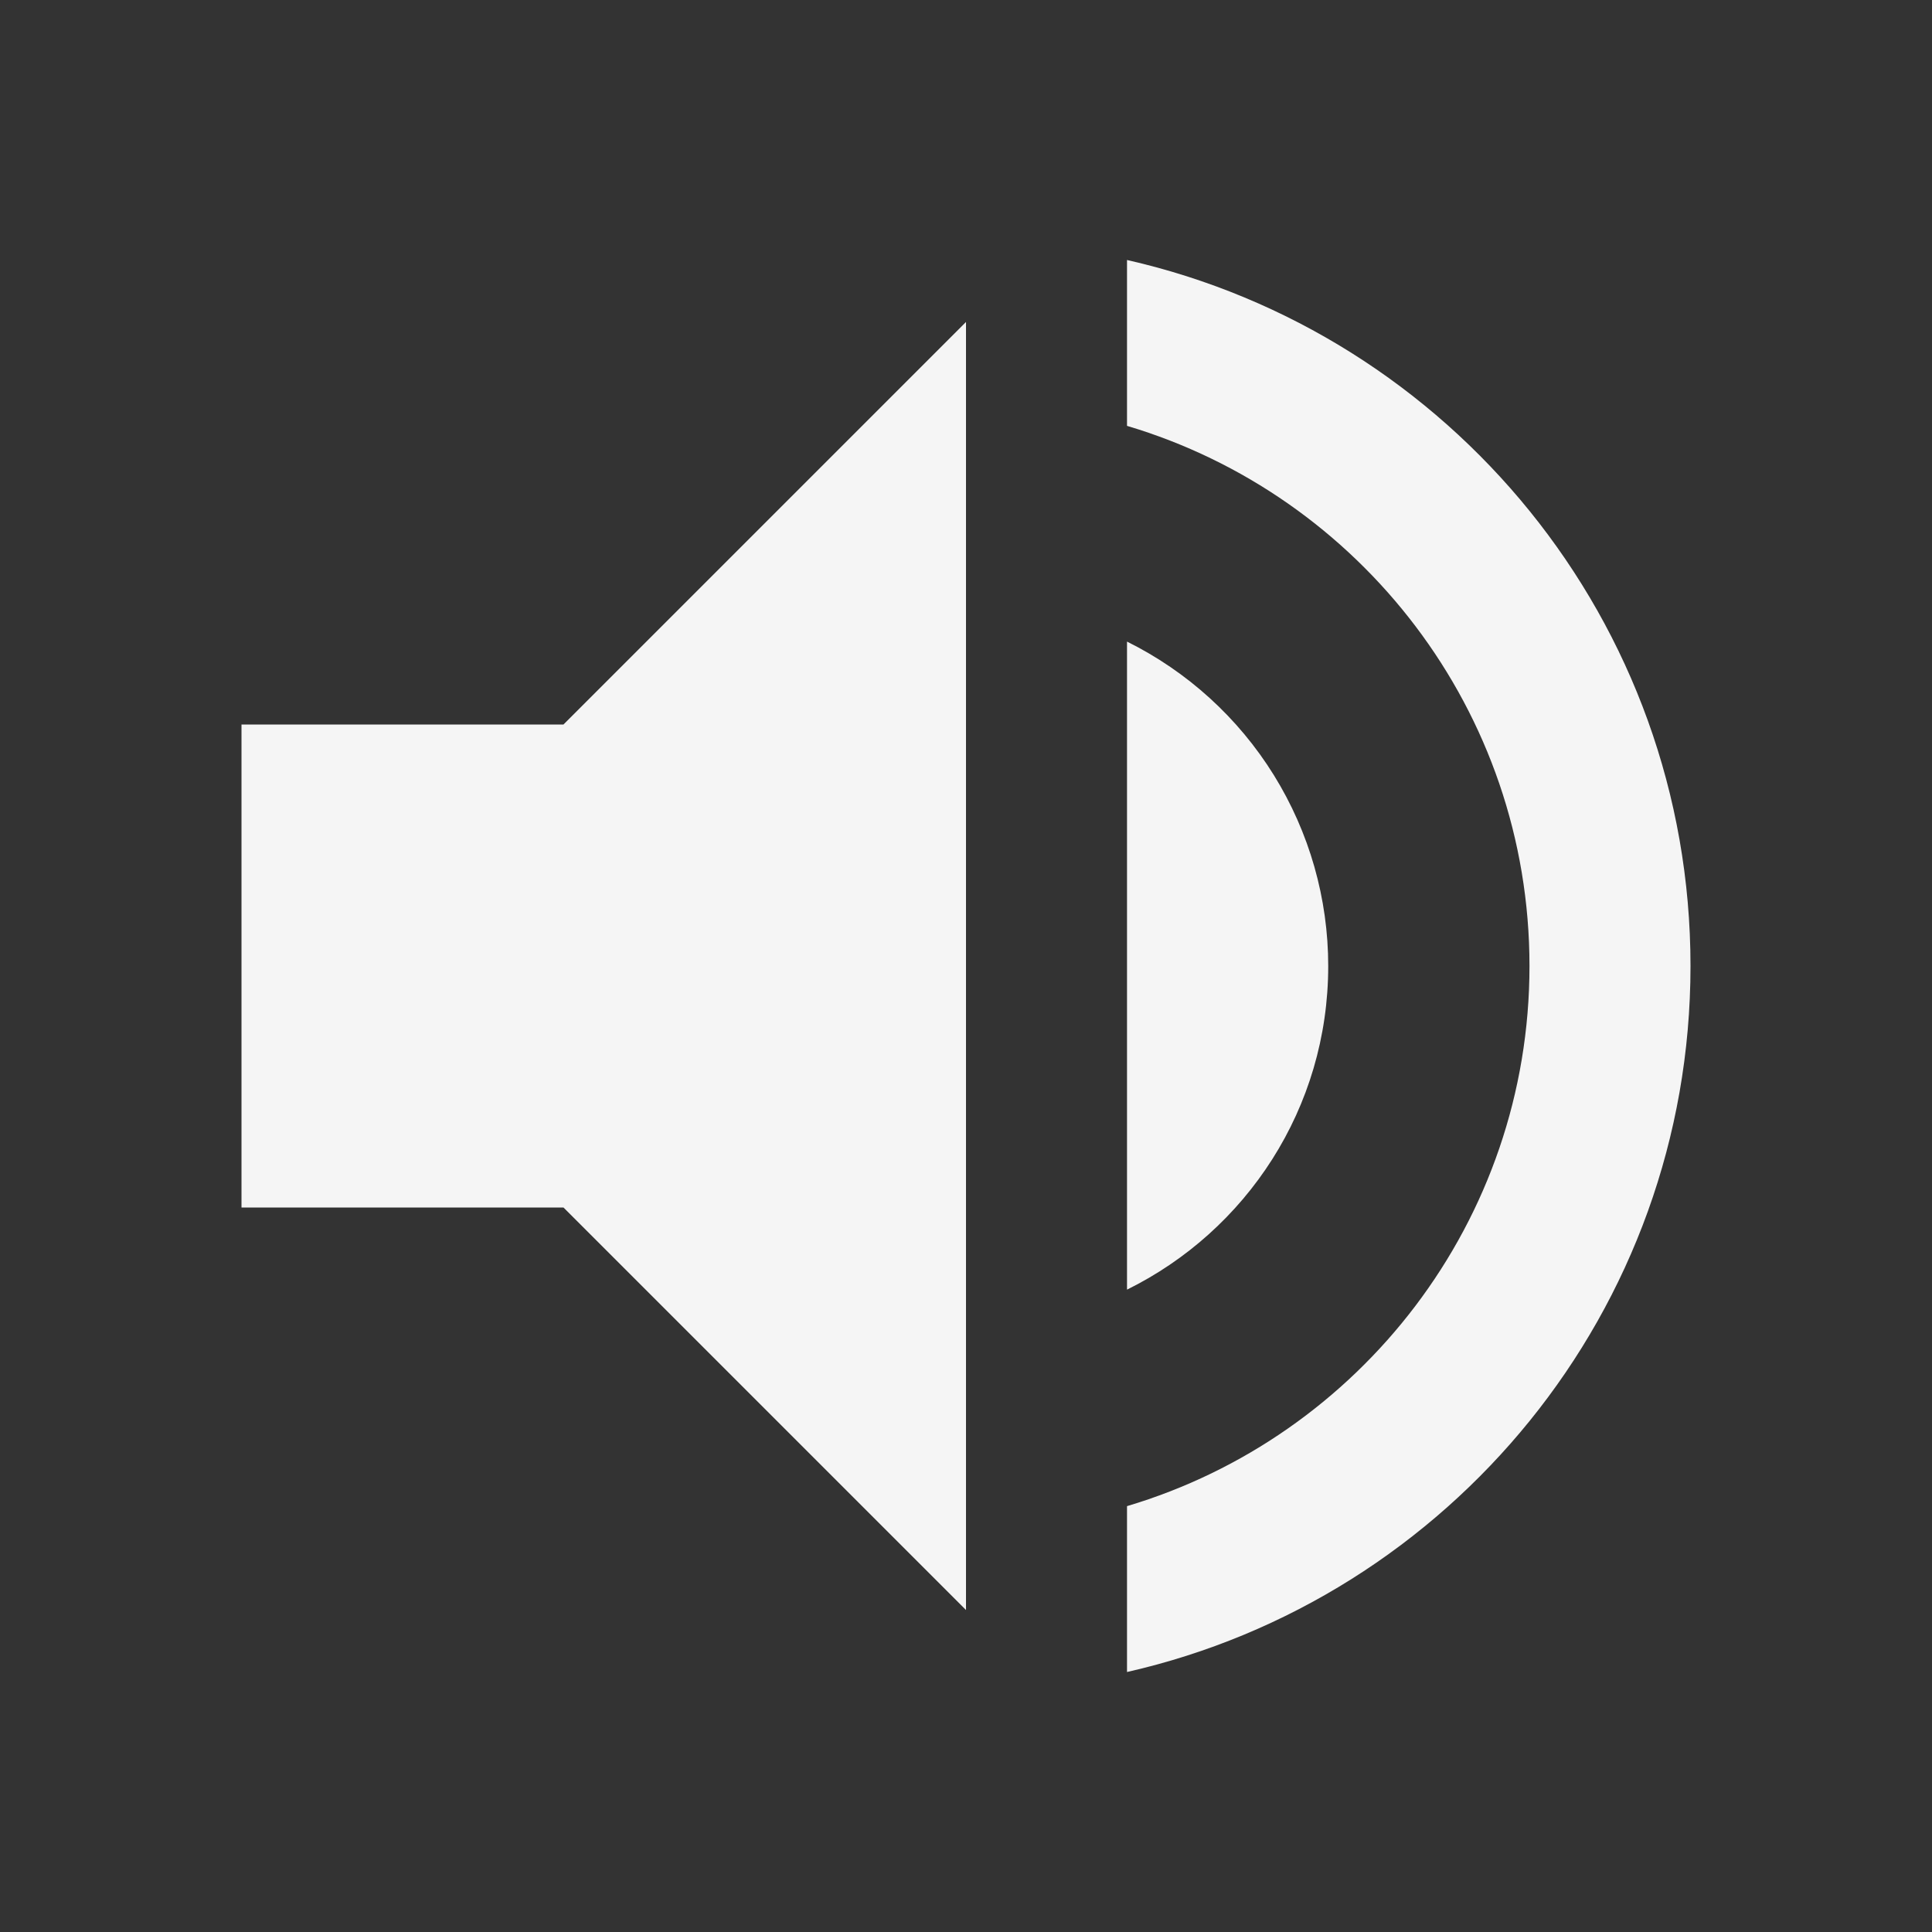 <svg width="35" height="35" viewBox="0 0 35 35" fill="none" xmlns="http://www.w3.org/2000/svg">
<rect x="0" y="0" width="35" height="35" fill="#333333" stroke="none"/>
<path fill-rule="evenodd" clip-rule="evenodd" d="M20.417 7.715V4.71C26.265 6.037 30.625 11.258 30.625 17.5C30.625 23.742 26.265 28.962 20.417 30.29V27.285C24.631 26.031 27.708 22.123 27.708 17.5C27.708 12.877 24.631 8.969 20.417 7.715ZM4.375 13.125V21.875H10.208L17.5 29.167V5.833L10.208 13.125H4.375ZM24.062 17.5C24.062 16.278 23.721 15.081 23.077 14.042C22.433 13.004 21.511 12.166 20.417 11.623V23.363C22.575 22.298 24.062 20.081 24.062 17.5Z" fill="#F5F5F5"/>
</svg>

